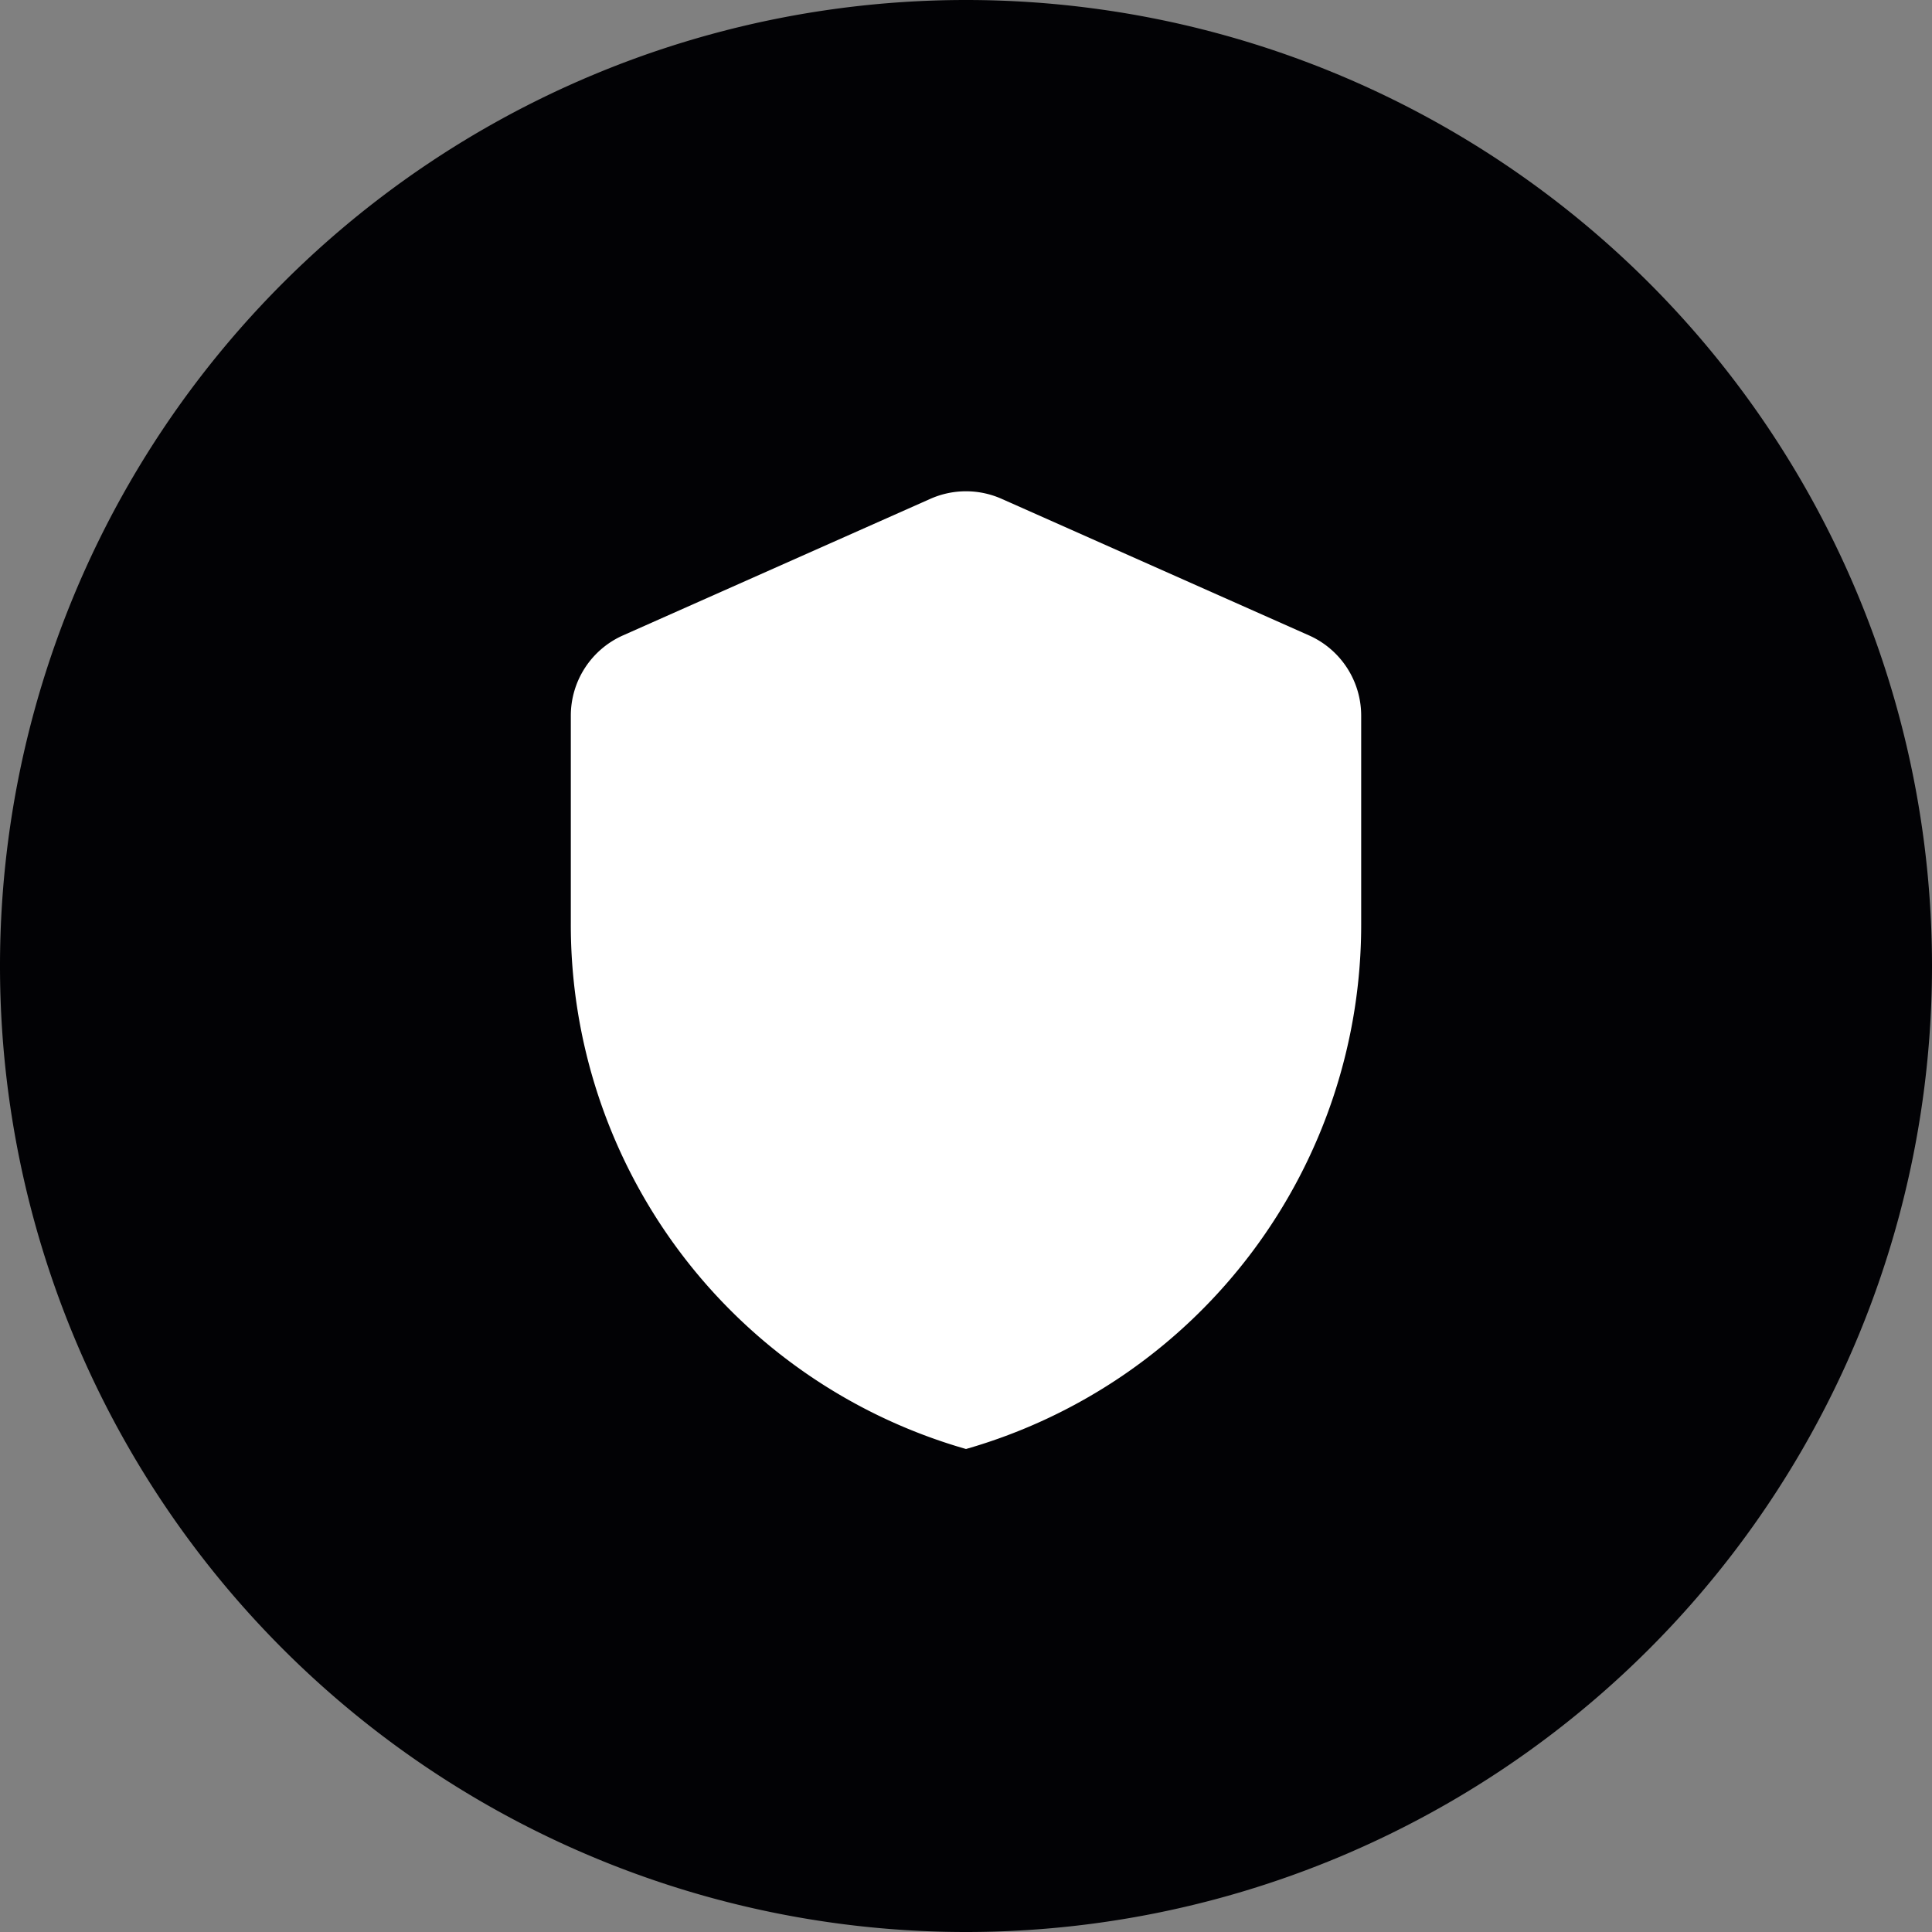 <svg id="Layer_1" data-name="Layer 1" xmlns="http://www.w3.org/2000/svg" viewBox="0 0 44 44"><rect x="0" y="0" width="44" height="44" fill="#808080" stroke="none"/><defs><style>.cls-1{fill:#020205;}.cls-2{fill:#fff;}</style></defs><path class="cls-1" d="M22,0h0A22,22,0,0,1,44,22h0A22,22,0,0,1,22,44h0A22,22,0,0,1,0,22H0A22,22,0,0,1,22,0Z"/><path class="cls-2" d="M21.19,11.36l-7,3.11A2,2,0,0,0,13,16.3V21a12.42,12.42,0,0,0,9,12,12.42,12.42,0,0,0,9-12V16.3a2,2,0,0,0-1.19-1.83l-7-3.11A2,2,0,0,0,21.19,11.36Z"/></svg>